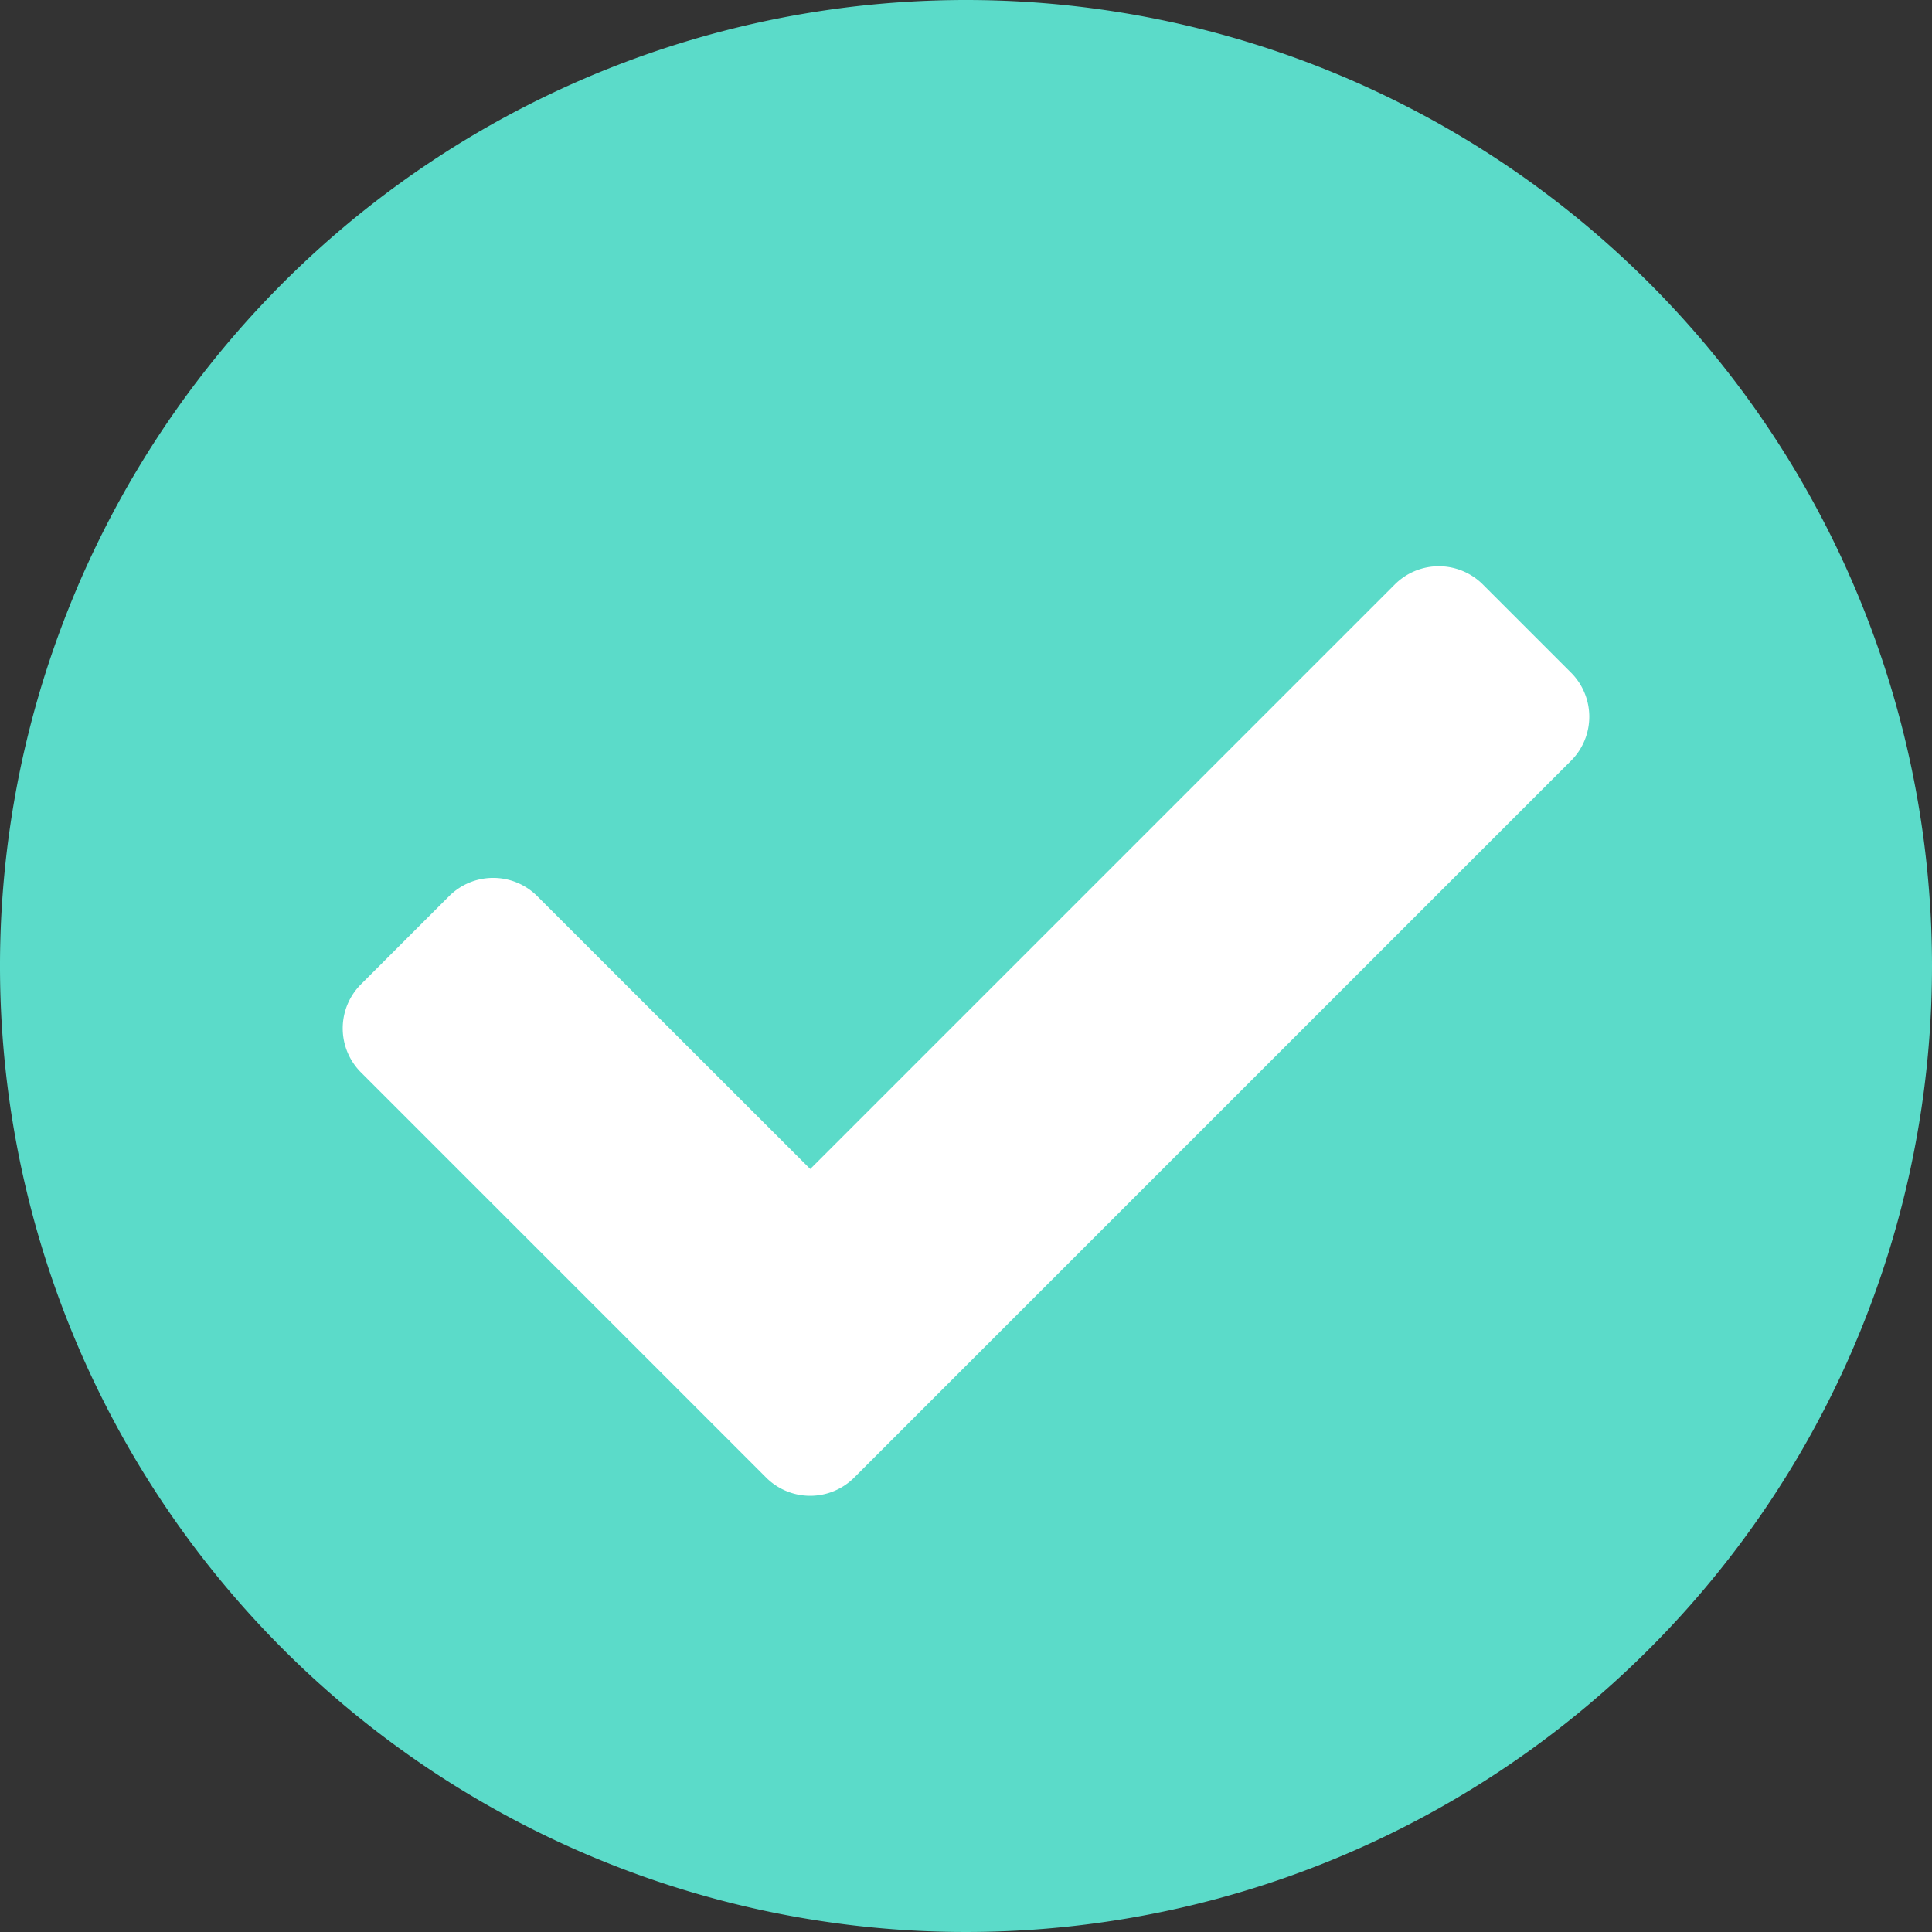 <svg xmlns="http://www.w3.org/2000/svg" width="13" height="13" viewBox="0 0 13 13">
  <rect x="0" y="0" width="13" height="13" fill="#333333" stroke="none"/>
  <g id="Group_103" data-name="Group 103" transform="translate(-359 -263)">
    <circle id="Ellipse_43" data-name="Ellipse 43" cx="5.5" cy="5.5" r="5.5" transform="translate(360 264)" fill="#fff"/>
    <path id="check-circle" d="M21,14.5A6.5,6.5,0,1,1,14.5,8,6.5,6.5,0,0,1,21,14.5Zm-7.252,3.442,4.823-4.823a.419.419,0,0,0,0-.593l-.593-.593a.419.419,0,0,0-.593,0l-3.933,3.933L11.615,14.03a.419.419,0,0,0-.593,0l-.593.593a.419.419,0,0,0,0,.593l2.726,2.726a.419.419,0,0,0,.593,0Z" transform="translate(351 255)" fill="#5bdbc9"/>
  </g>
</svg>
